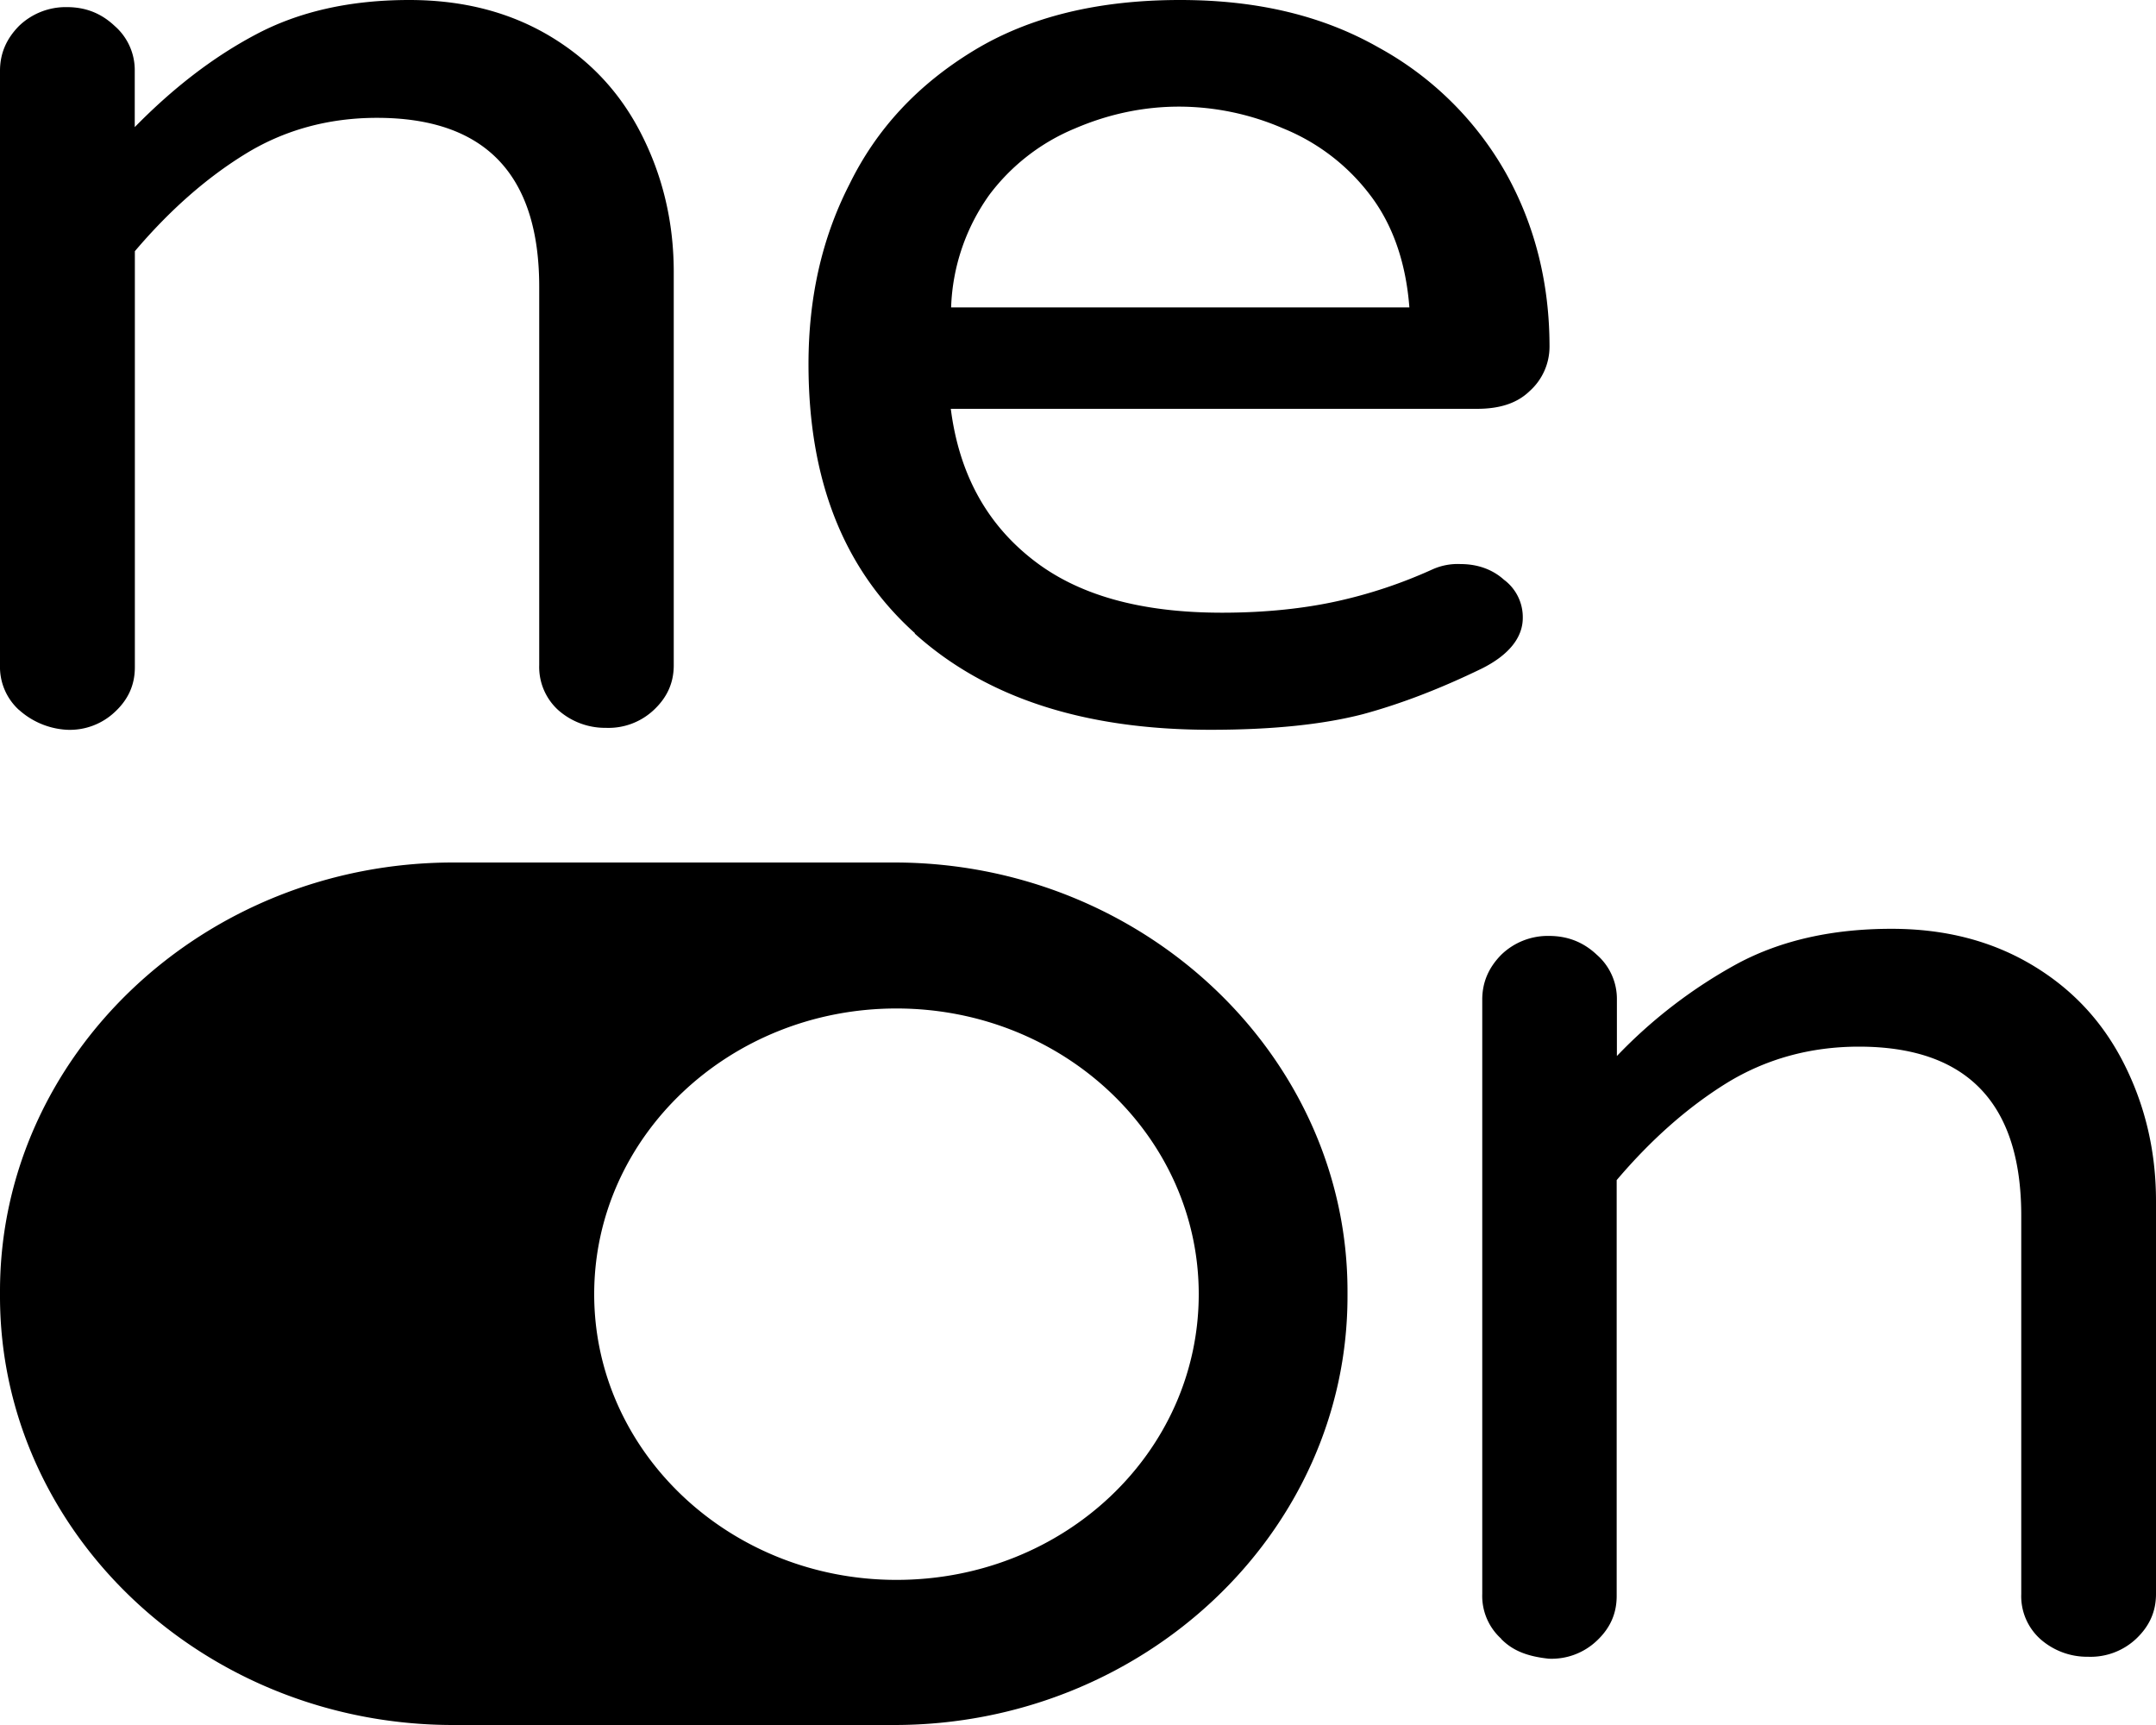 <svg viewBox="0 0 20 16" xmlns="http://www.w3.org/2000/svg"><g><path d="M.176 6.585A.54.54 0 0 1 0 6.169V.657c0-.165.062-.3.176-.416A.625.625 0 0 1 .62.066c.176 0 .32.058.444.175a.543.543 0 0 1 .186.416v.522C1.6.822 1.972.532 2.373.32 2.775.106 3.25 0 3.796 0c.505 0 .938.115 1.31.338.37.223.649.522.845.909.196.386.299.812.299 1.277V6.17c0 .165-.062.3-.186.416a.613.613 0 0 1-.443.165.656.656 0 0 1-.443-.165.54.54 0 0 1-.176-.416V2.66c0-1.045-.506-1.567-1.505-1.567-.454 0-.866.115-1.226.338-.36.222-.7.522-1.02.899v3.858c0 .165-.061.3-.186.416a.608.608 0 0 1-.444.165.722.722 0 0 1-.444-.184H.176ZM8.487 5.873c-.662-.595-.987-1.42-.987-2.495 0-.604.119-1.16.38-1.669.249-.509.628-.92 1.15-1.238C9.55.154 10.19 0 10.947 0c.716 0 1.323.145 1.844.442a3.02 3.02 0 0 1 1.182 1.17c.271.488.401 1.027.401 1.603a.553.553 0 0 1-.185.413c-.119.115-.282.164-.489.164h-4.88c.076.594.325 1.055.75 1.391.422.336 1.007.5 1.767.5.401 0 .76-.039 1.064-.106.304-.067.597-.164.89-.297a.571.571 0 0 1 .26-.048c.152 0 .293.048.4.145a.432.432 0 0 1 .175.354c0 .183-.13.345-.38.47-.379.184-.747.327-1.106.424-.369.095-.836.144-1.41.144-1.172 0-2.083-.297-2.744-.892v-.004Zm4.587-3.022c-.032-.414-.153-.768-.368-1.047a1.912 1.912 0 0 0-.803-.613 2.436 2.436 0 0 0-.966-.202c-.325 0-.65.067-.964.202a1.901 1.901 0 0 0-.793.613 1.9 1.9 0 0 0-.357 1.047h4.251ZM13.926 15.2a.535.535 0 0 1-.176-.416V9.272c0-.165.062-.3.176-.416a.621.621 0 0 1 .443-.175c.174 0 .32.058.444.175a.543.543 0 0 1 .186.416v.523a4.58 4.58 0 0 1 1.124-.86c.402-.214.877-.32 1.423-.32.506 0 .938.116 1.31.339.37.222.649.522.845.908.196.386.299.812.299 1.277v3.646c0 .165-.062.3-.186.417a.617.617 0 0 1-.444.165.654.654 0 0 1-.444-.165.535.535 0 0 1-.176-.417v-3.51c0-1.045-.506-1.567-1.506-1.567-.454 0-.866.116-1.227.338-.36.223-.7.523-1.02.9v3.857c0 .165-.061.3-.186.417a.609.609 0 0 1-.444.165c-.186-.02-.33-.068-.443-.185h.002ZM8.295 8h-4.09C1.889 8 0 9.787 0 11.976v.048C0 14.214 1.889 16 4.205 16h4.09c2.316 0 4.205-1.787 4.205-3.976v-.048C12.5 9.796 10.611 8 8.295 8Zm.021 6.654c-1.547 0-2.804-1.187-2.804-2.65 0-1.464 1.256-2.65 2.804-2.65 1.548 0 2.804 1.186 2.804 2.65 0 1.463-1.245 2.65-2.804 2.65Z"/></g></svg>